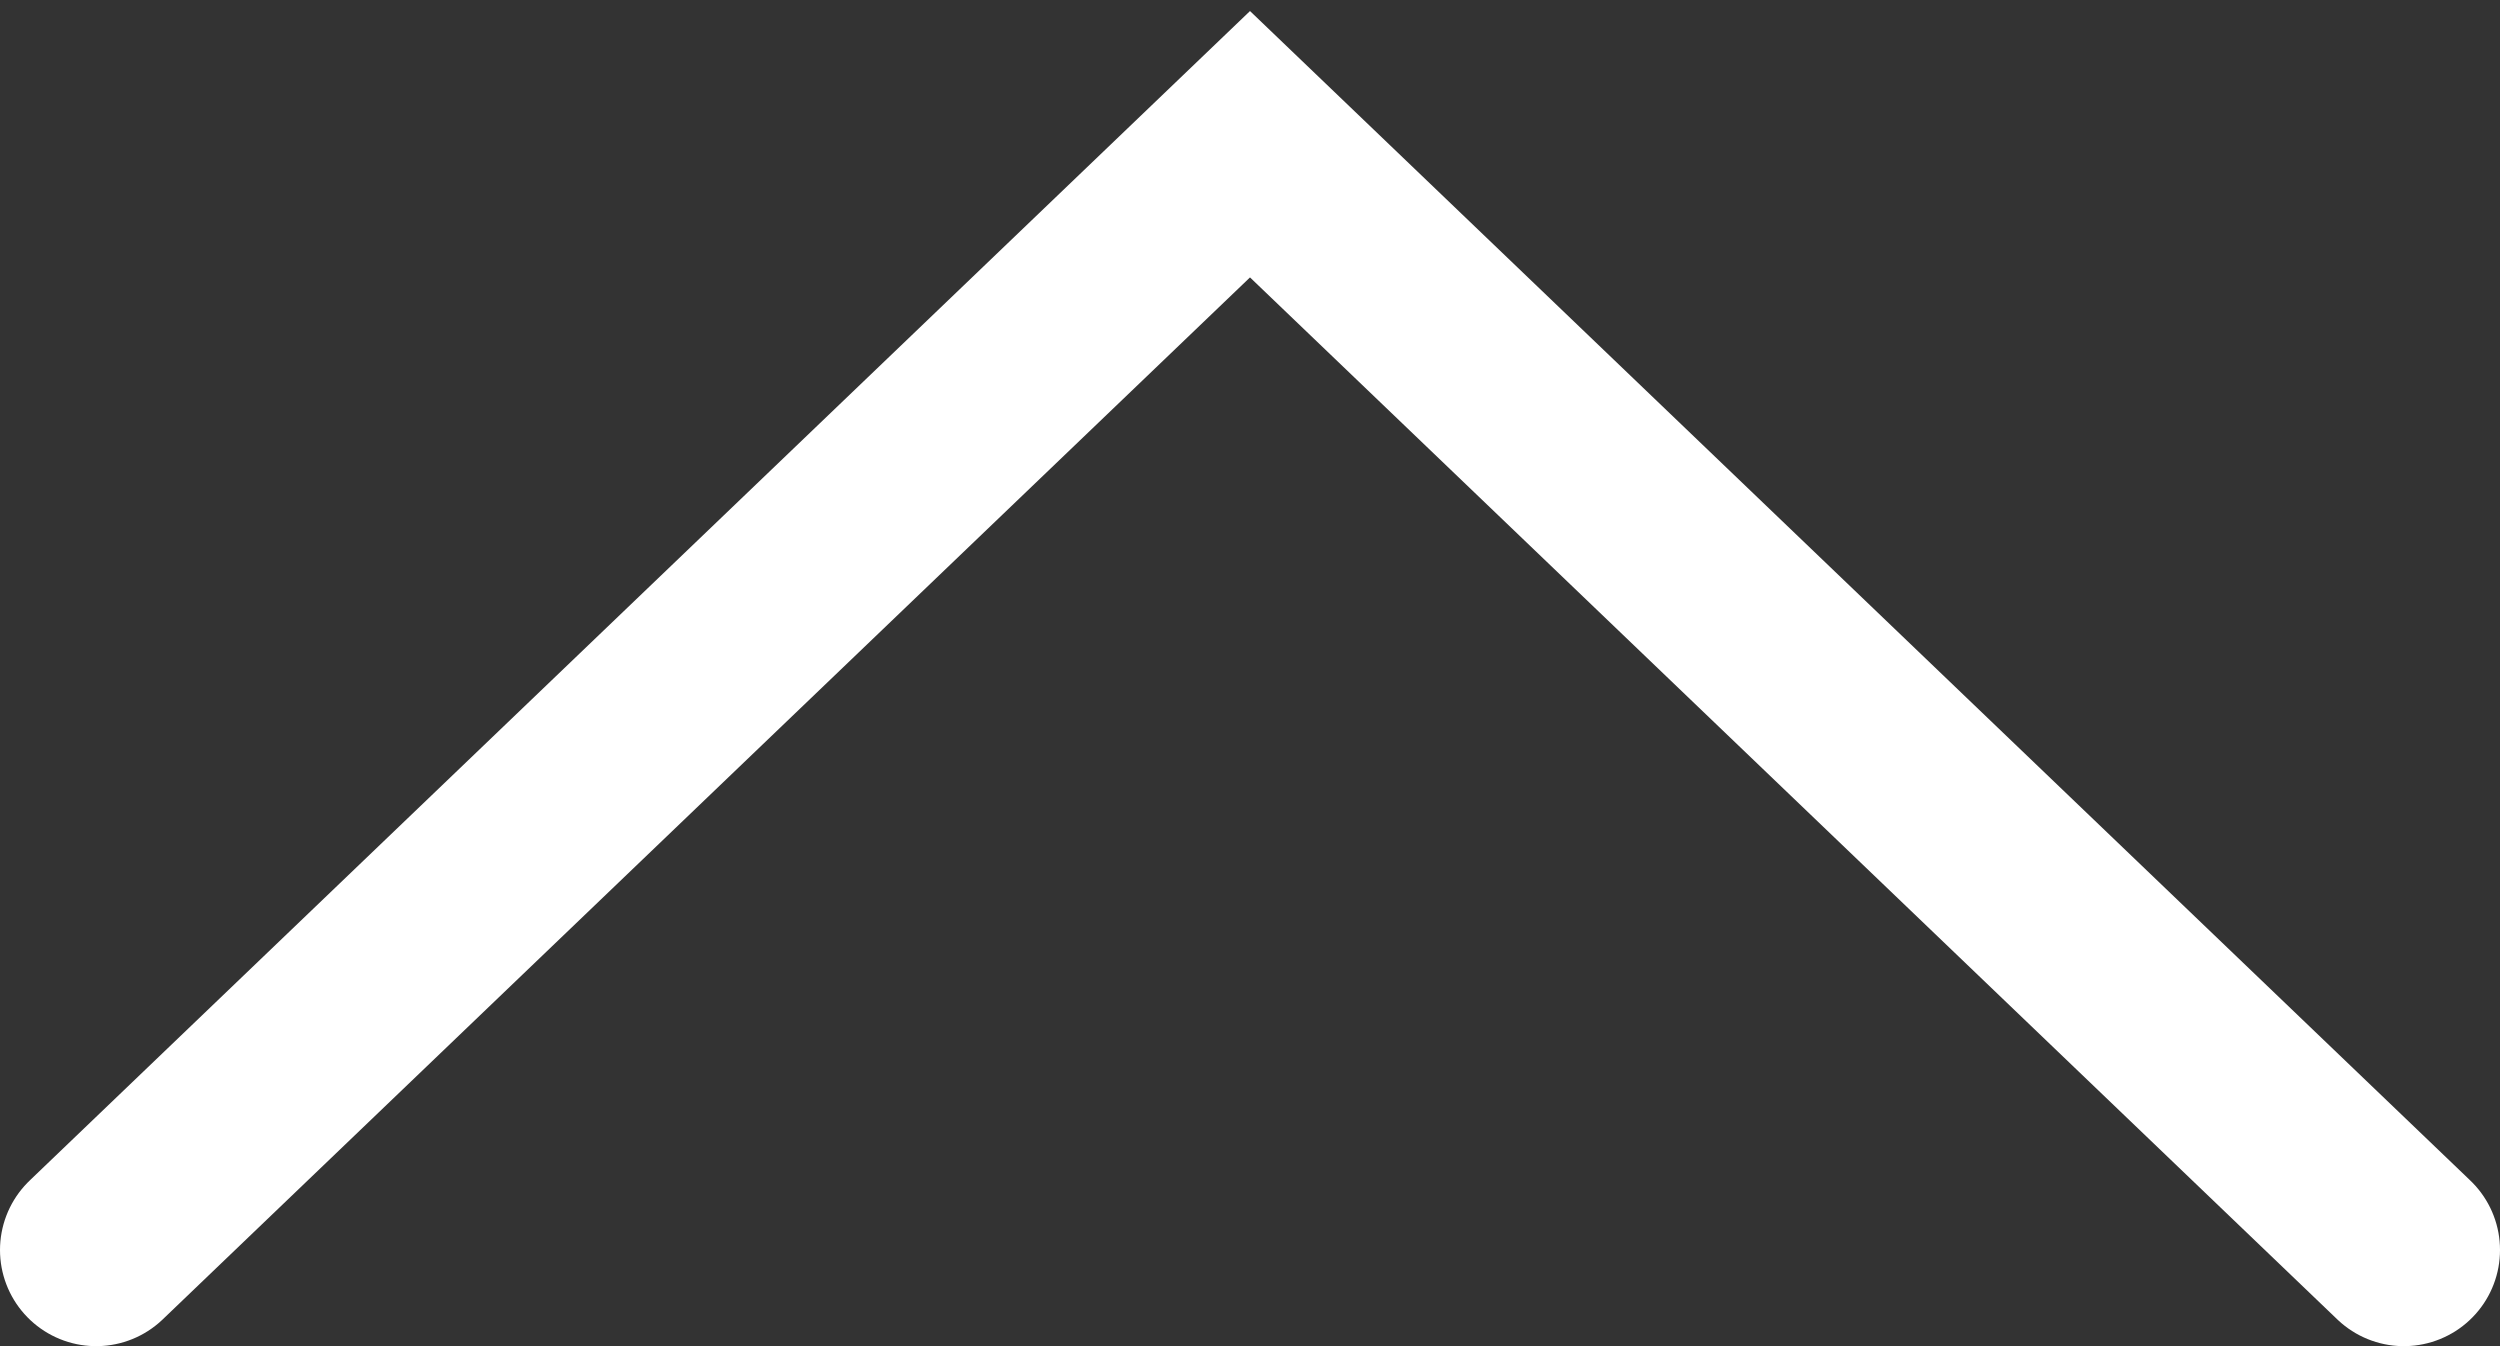 <svg width="52" height="28" viewBox="0 0 52 28" fill="none" xmlns="http://www.w3.org/2000/svg">
<rect x="0" y="0" width="52" height="28" fill="#333333" stroke="none"/>
<path d="M2 26L26 3L50 26" stroke="white" stroke-width="4" stroke-linecap="round"/>
</svg>
